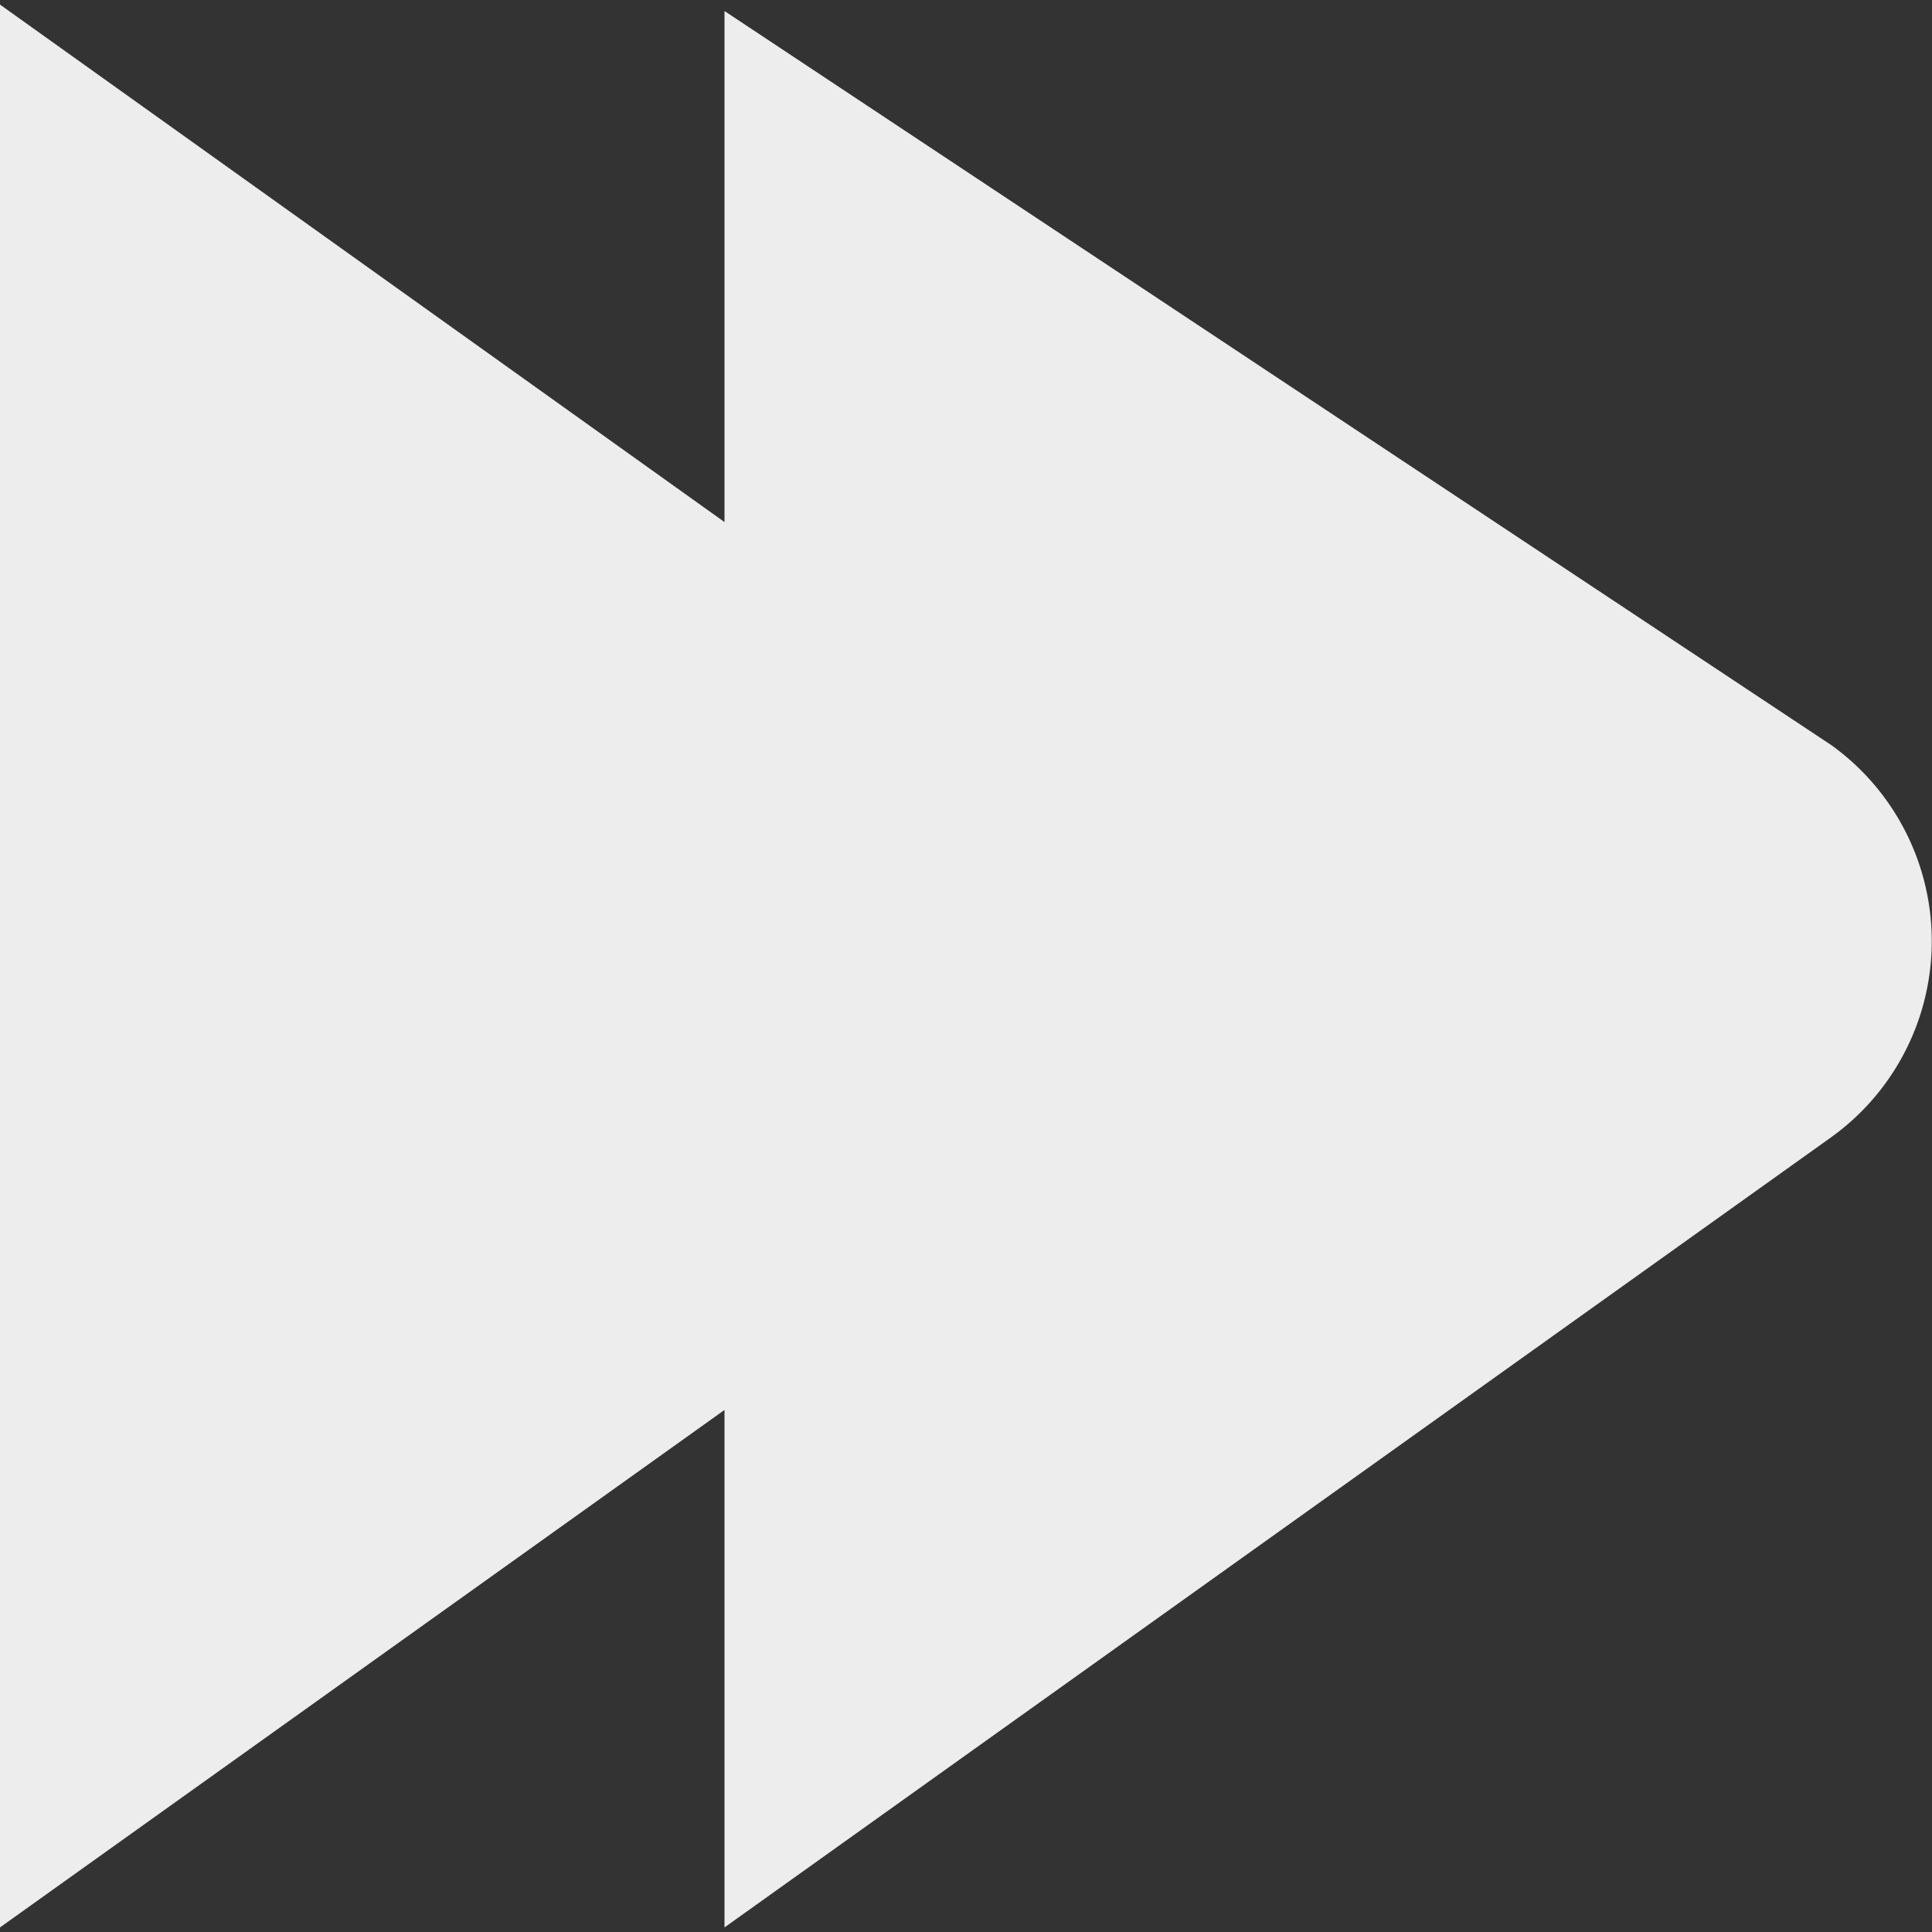 <svg xmlns="http://www.w3.org/2000/svg" version="1.1" xmlns:xlink="http://www.w3.org/1999/xlink" width="512" height="512" x="0" y="0" viewBox="0 0 24 24" style="enable-background:new 0 0 512 512" xml:space="preserve" class=""><rect x="0" y="0" width="24" height="24" fill="#333333" stroke="none"/><g><path d="M22.74 9.25 9 .137v6.348L0 .057v23.886l9-6.428v6.428l13.741-9.811a3 3 0 0 0 0-4.882Z" fill="#ededed" opacity="1" data-original="#000000" class=""></path></g></svg>